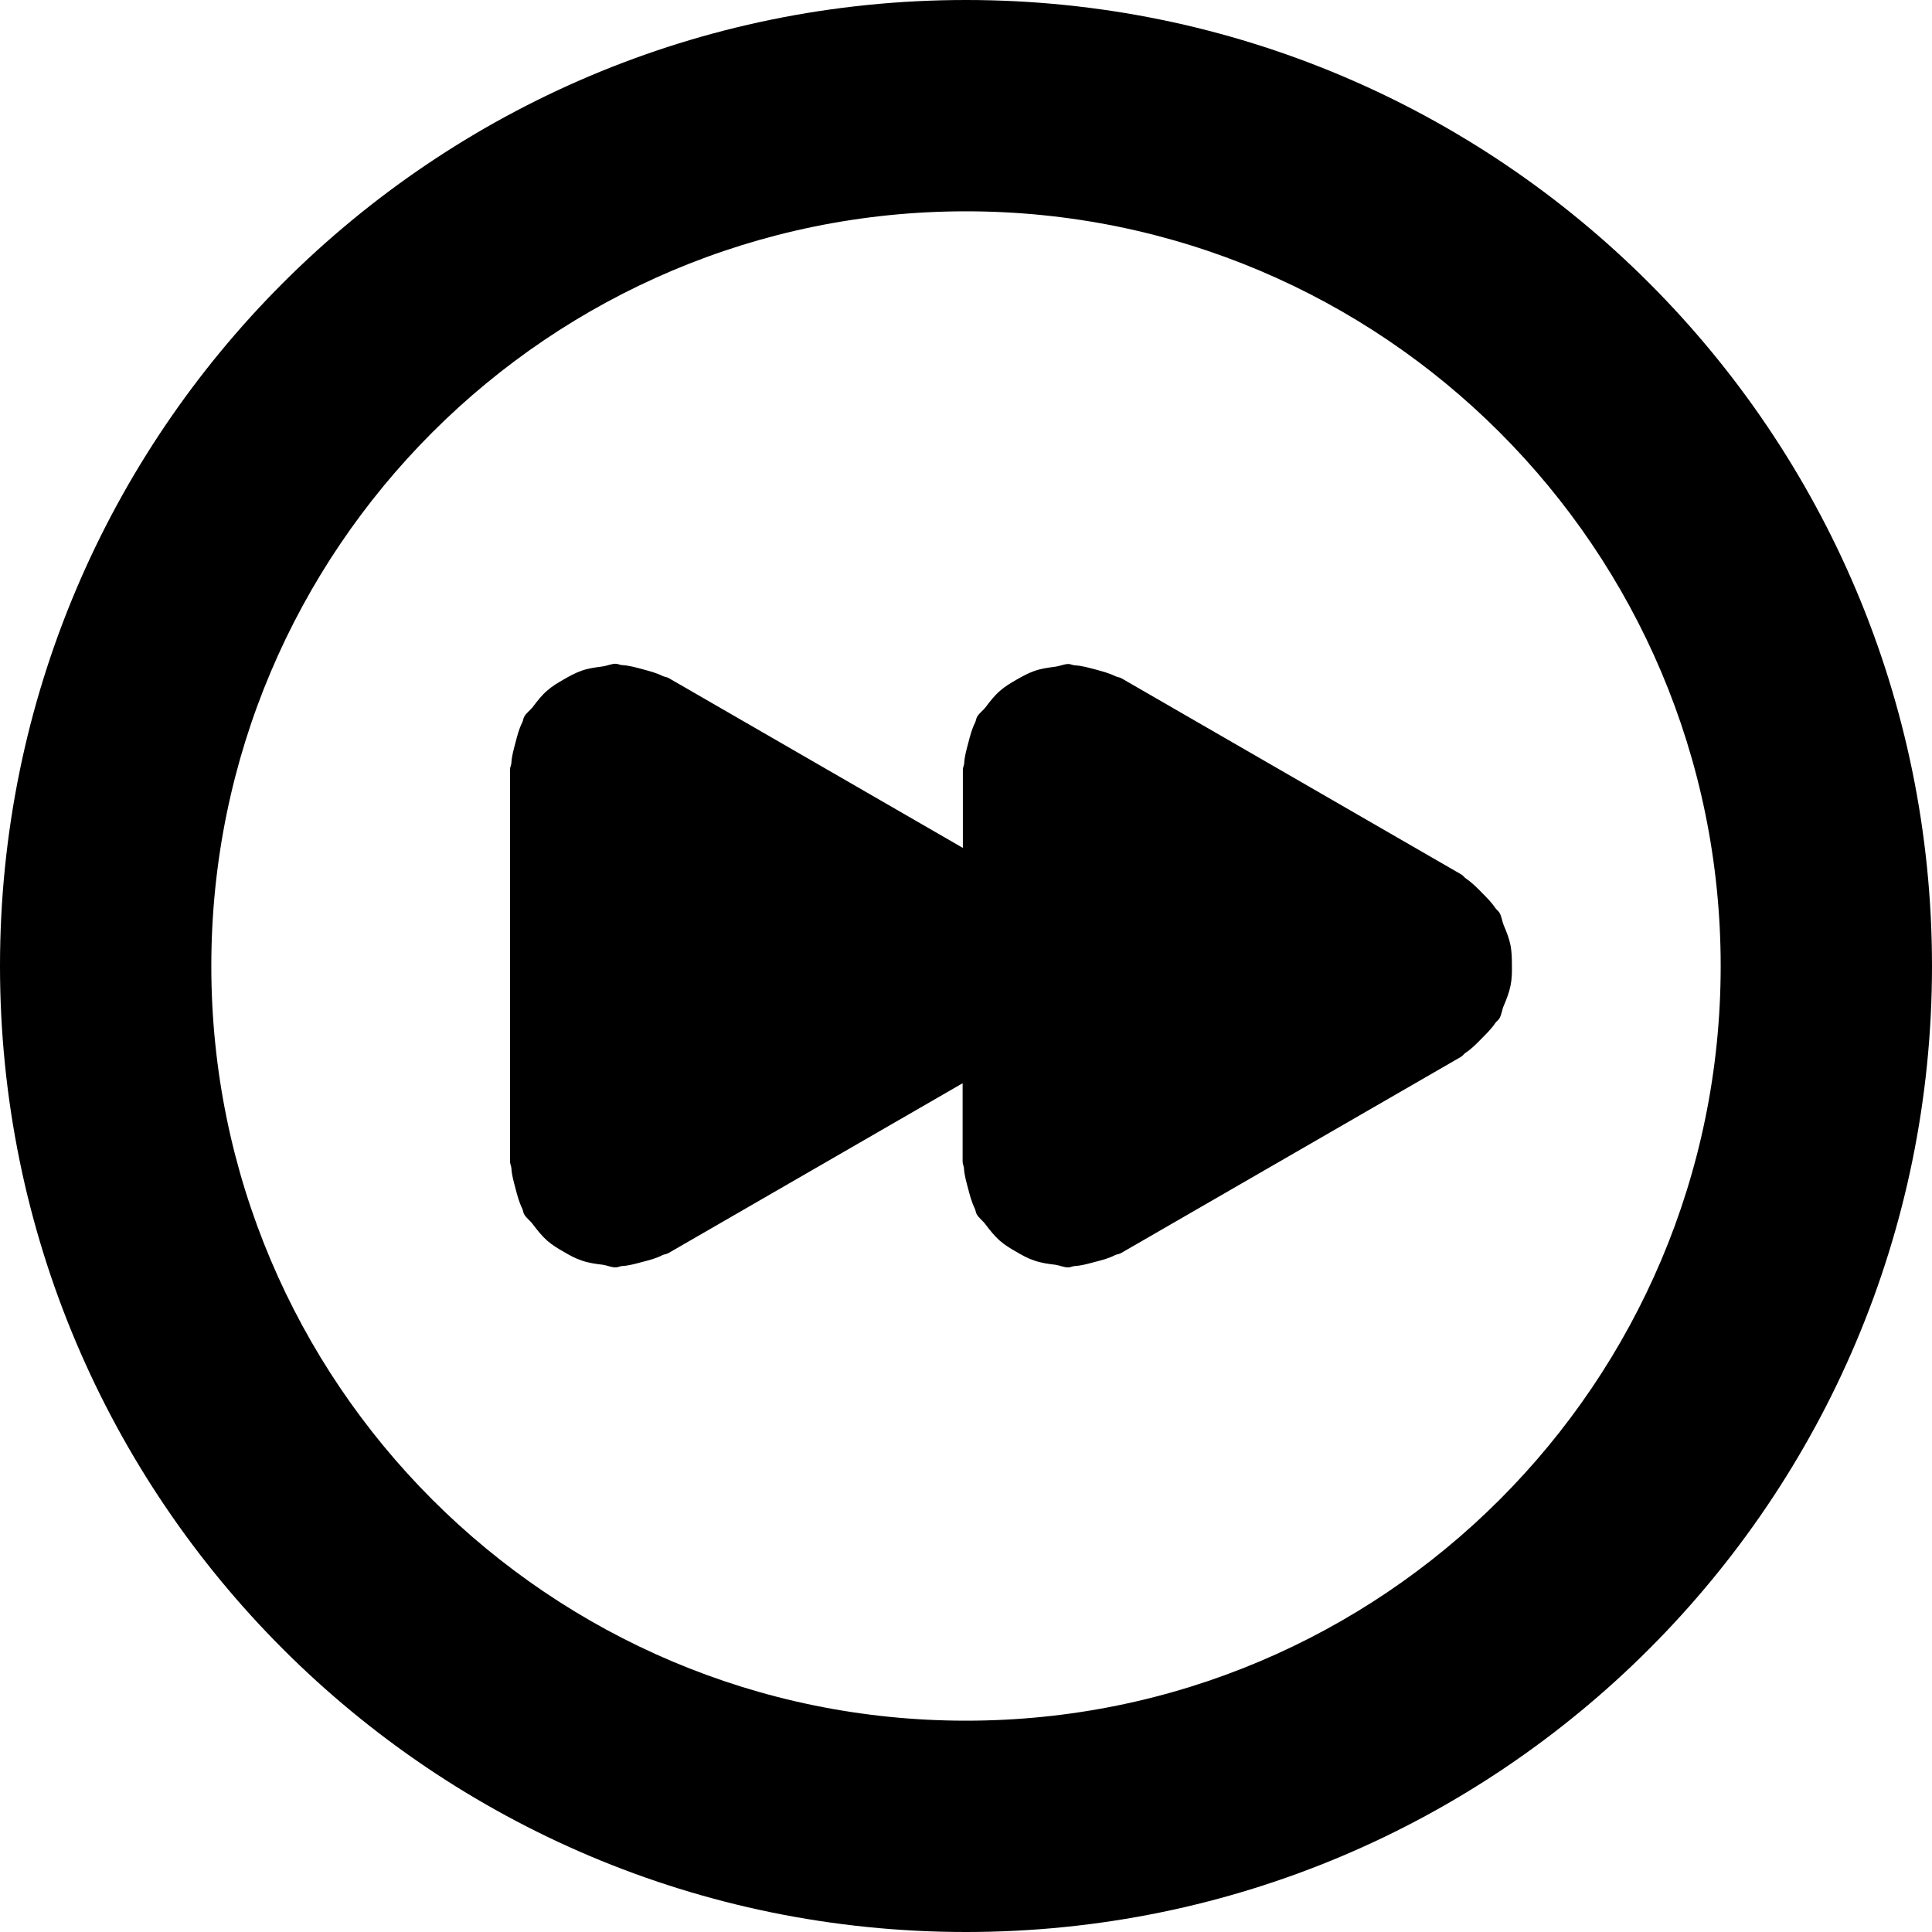 <svg xmlns="http://www.w3.org/2000/svg" viewBox="0 0 16 16"><path d="m8,0C3.582,0,0,3.582,0,8s3.582,8,8,8,8-3.582,8-8S12.418,0,8,0Zm0,14.25c-3.452,0-6.25-2.798-6.25-6.25S4.548,1.75,8,1.75s6.25,2.798,6.25,6.25-2.798,6.25-6.25,6.25Z"/><path d="m12.273,7.393c-.043-.043-.083-.084-.132-.117-.015-.01-.023-.025-.039-.034l-2.815-1.625c-.016-.009-.034-.009-.05-.017-.052-.026-.108-.04-.166-.056-.057-.015-.112-.031-.17-.034-.018-.001-.034-.011-.052-.011-.038,0-.07.017-.107.022-.06.008-.117.015-.174.035-.054.019-.101.045-.15.073-.048.028-.093.054-.135.091-.047.04-.083.087-.12.136-.022.029-.052.048-.071.08-.009.016-.009.033-.017.049-.027.053-.041.109-.056.167-.015.057-.031.111-.034.169-.001.018-.011.034-.011.052v.649l-2.437-1.407c-.016-.009-.034-.009-.05-.017-.052-.026-.108-.04-.166-.056-.057-.015-.112-.031-.17-.034-.018-.001-.034-.011-.052-.011-.038,0-.07.017-.107.022-.06.008-.117.015-.174.035-.054.019-.101.045-.15.073-.048.028-.093.054-.135.091-.047.04-.083.087-.12.136-.022.029-.052.048-.071.08-.009.016-.009.033-.017.049-.027.053-.041.109-.056.167-.015.057-.031.111-.034.169-.001.018-.011.034-.011.052v3.25c0,.018.009.034.011.052.003.058.019.112.034.169.015.058.03.114.056.167.008.016.007.034.017.049.019.032.049.051.07.08.037.049.074.096.12.137.042.036.087.064.135.091.049.029.096.055.15.073.057.02.114.028.174.035.037.005.069.022.107.022.019,0,.034-.009.052-.011.058-.003.112-.019.169-.034.058-.015.114-.029.166-.056.016-.008.034-.008.05-.017l2.437-1.407v.65c0,.018.009.034.011.052.003.058.019.112.034.169.015.058.03.114.056.167.008.016.007.034.017.049.019.032.049.051.07.08.037.049.074.096.12.137.042.036.087.064.135.091.049.029.096.055.15.073.057.02.114.028.174.035.037.005.069.022.107.022.019,0,.034-.009.052-.011.058-.003.112-.019.169-.034.058-.015.114-.029.166-.056.016-.008.034-.008.05-.017l2.815-1.625c.016-.009.024-.024.039-.034.049-.032.09-.074.132-.117.041-.042.082-.081.114-.129.01-.015.026-.024.035-.04.019-.033.02-.069.035-.103.024-.056.045-.11.057-.169.011-.056.012-.109.011-.165 0-.056-.001-.109-.011-.165-.012-.06-.033-.113-.057-.169-.014-.034-.016-.07-.035-.103-.009-.016-.025-.025-.035-.04-.032-.048-.072-.087-.114-.129Z"/></svg>